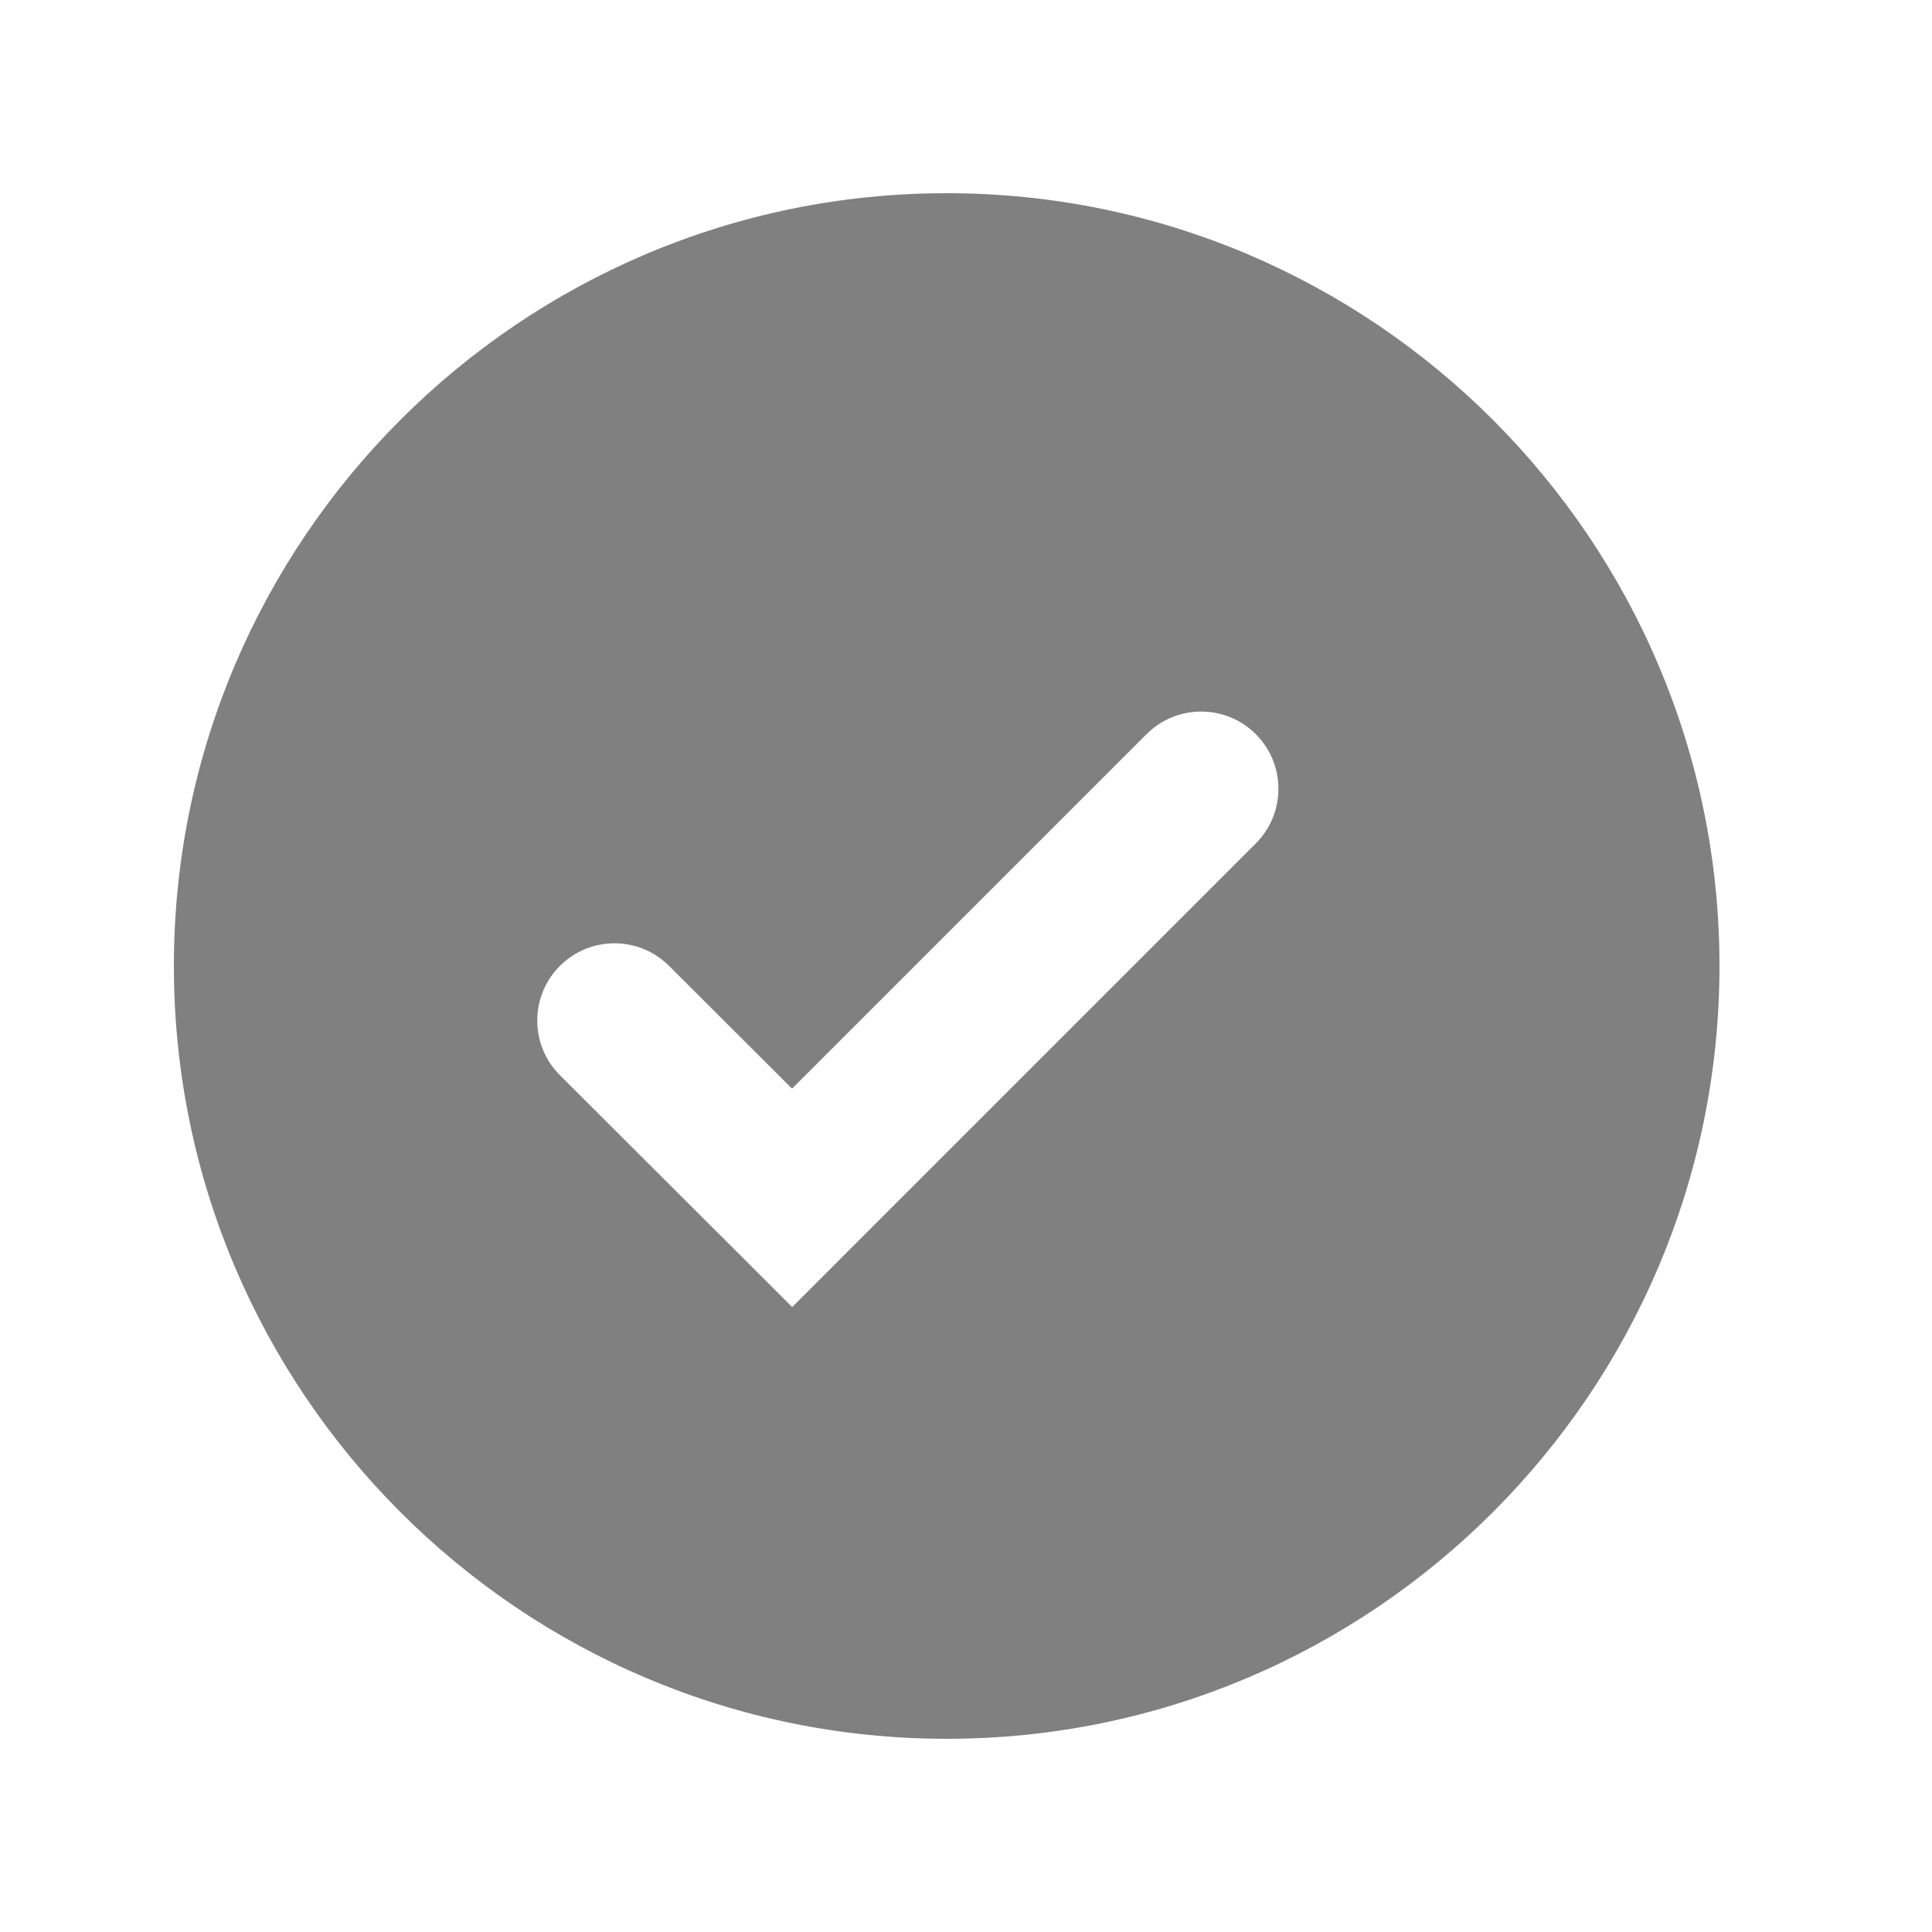 <svg width="25" height="25" viewBox="0 0 25 25" fill="none" xmlns="http://www.w3.org/2000/svg">
<path d="M12.25 2.5C6.736 2.5 2.25 6.986 2.25 12.5C2.25 18.014 6.736 22.5 12.25 22.5C17.764 22.5 22.25 18.014 22.25 12.5C22.25 6.986 17.764 2.5 12.25 2.5ZM10.251 16.913L7.246 13.914C6.855 13.524 6.854 12.891 7.244 12.5C7.634 12.109 8.267 12.108 8.658 12.499L10.249 14.087L14.836 9.5C15.226 9.11 15.86 9.11 16.25 9.5C16.64 9.89 16.64 10.524 16.25 10.914L10.251 16.913Z" fill="#808080"/>
</svg>
